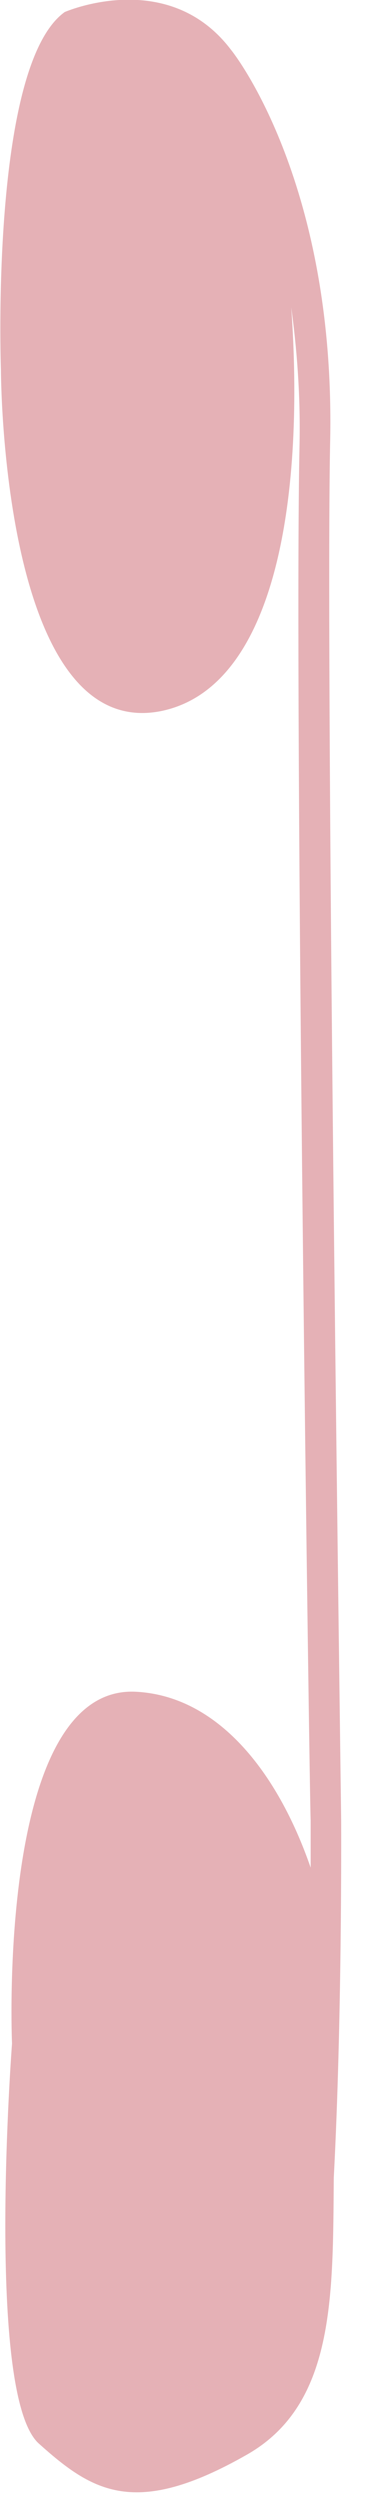<?xml version="1.0" encoding="utf-8"?>
<!-- Generator: Adobe Illustrator 25.2.3, SVG Export Plug-In . SVG Version: 6.00 Build 0)  -->
<svg version="1.1" id="Layer_1" xmlns="http://www.w3.org/2000/svg" xmlns:xlink="http://www.w3.org/1999/xlink" x="0px" y="0px"
	 viewBox="0 0 41.1 270" style="enable-background:new 0 0 41.1 270;" xml:space="preserve">
<style type="text/css">
	.st0{fill:#E5B1B6;}
</style>
<path class="st0" d="M36.9,196.7c0-1.2-1.7-121.3-1.2-148.6C36.4,20.1,25.5,6,25,5.4l0,0c-6.8-9-18-4.1-18-4.1
	c-8.1,5.8-6.9,38.6-6.9,38.6s0,40.3,17.3,36.9c12.8-2.6,15.5-24.1,14.1-43.6c0.6,4.4,1,9.3,0.9,14.7c-0.6,27.4,1.1,147.6,1.2,148.7
	c0,0.1,0,2,0,5.1c-3.6-10.4-10.1-18.6-19-19c-15-0.6-13.3,38-13.3,38s-2.9,38,2.9,43.2c5.8,5.2,10.4,8.1,22.5,1.2
	c9.5-5.4,9.3-17,9.4-29.9C37,218.1,36.9,197.9,36.9,196.7z"/>
</svg>
